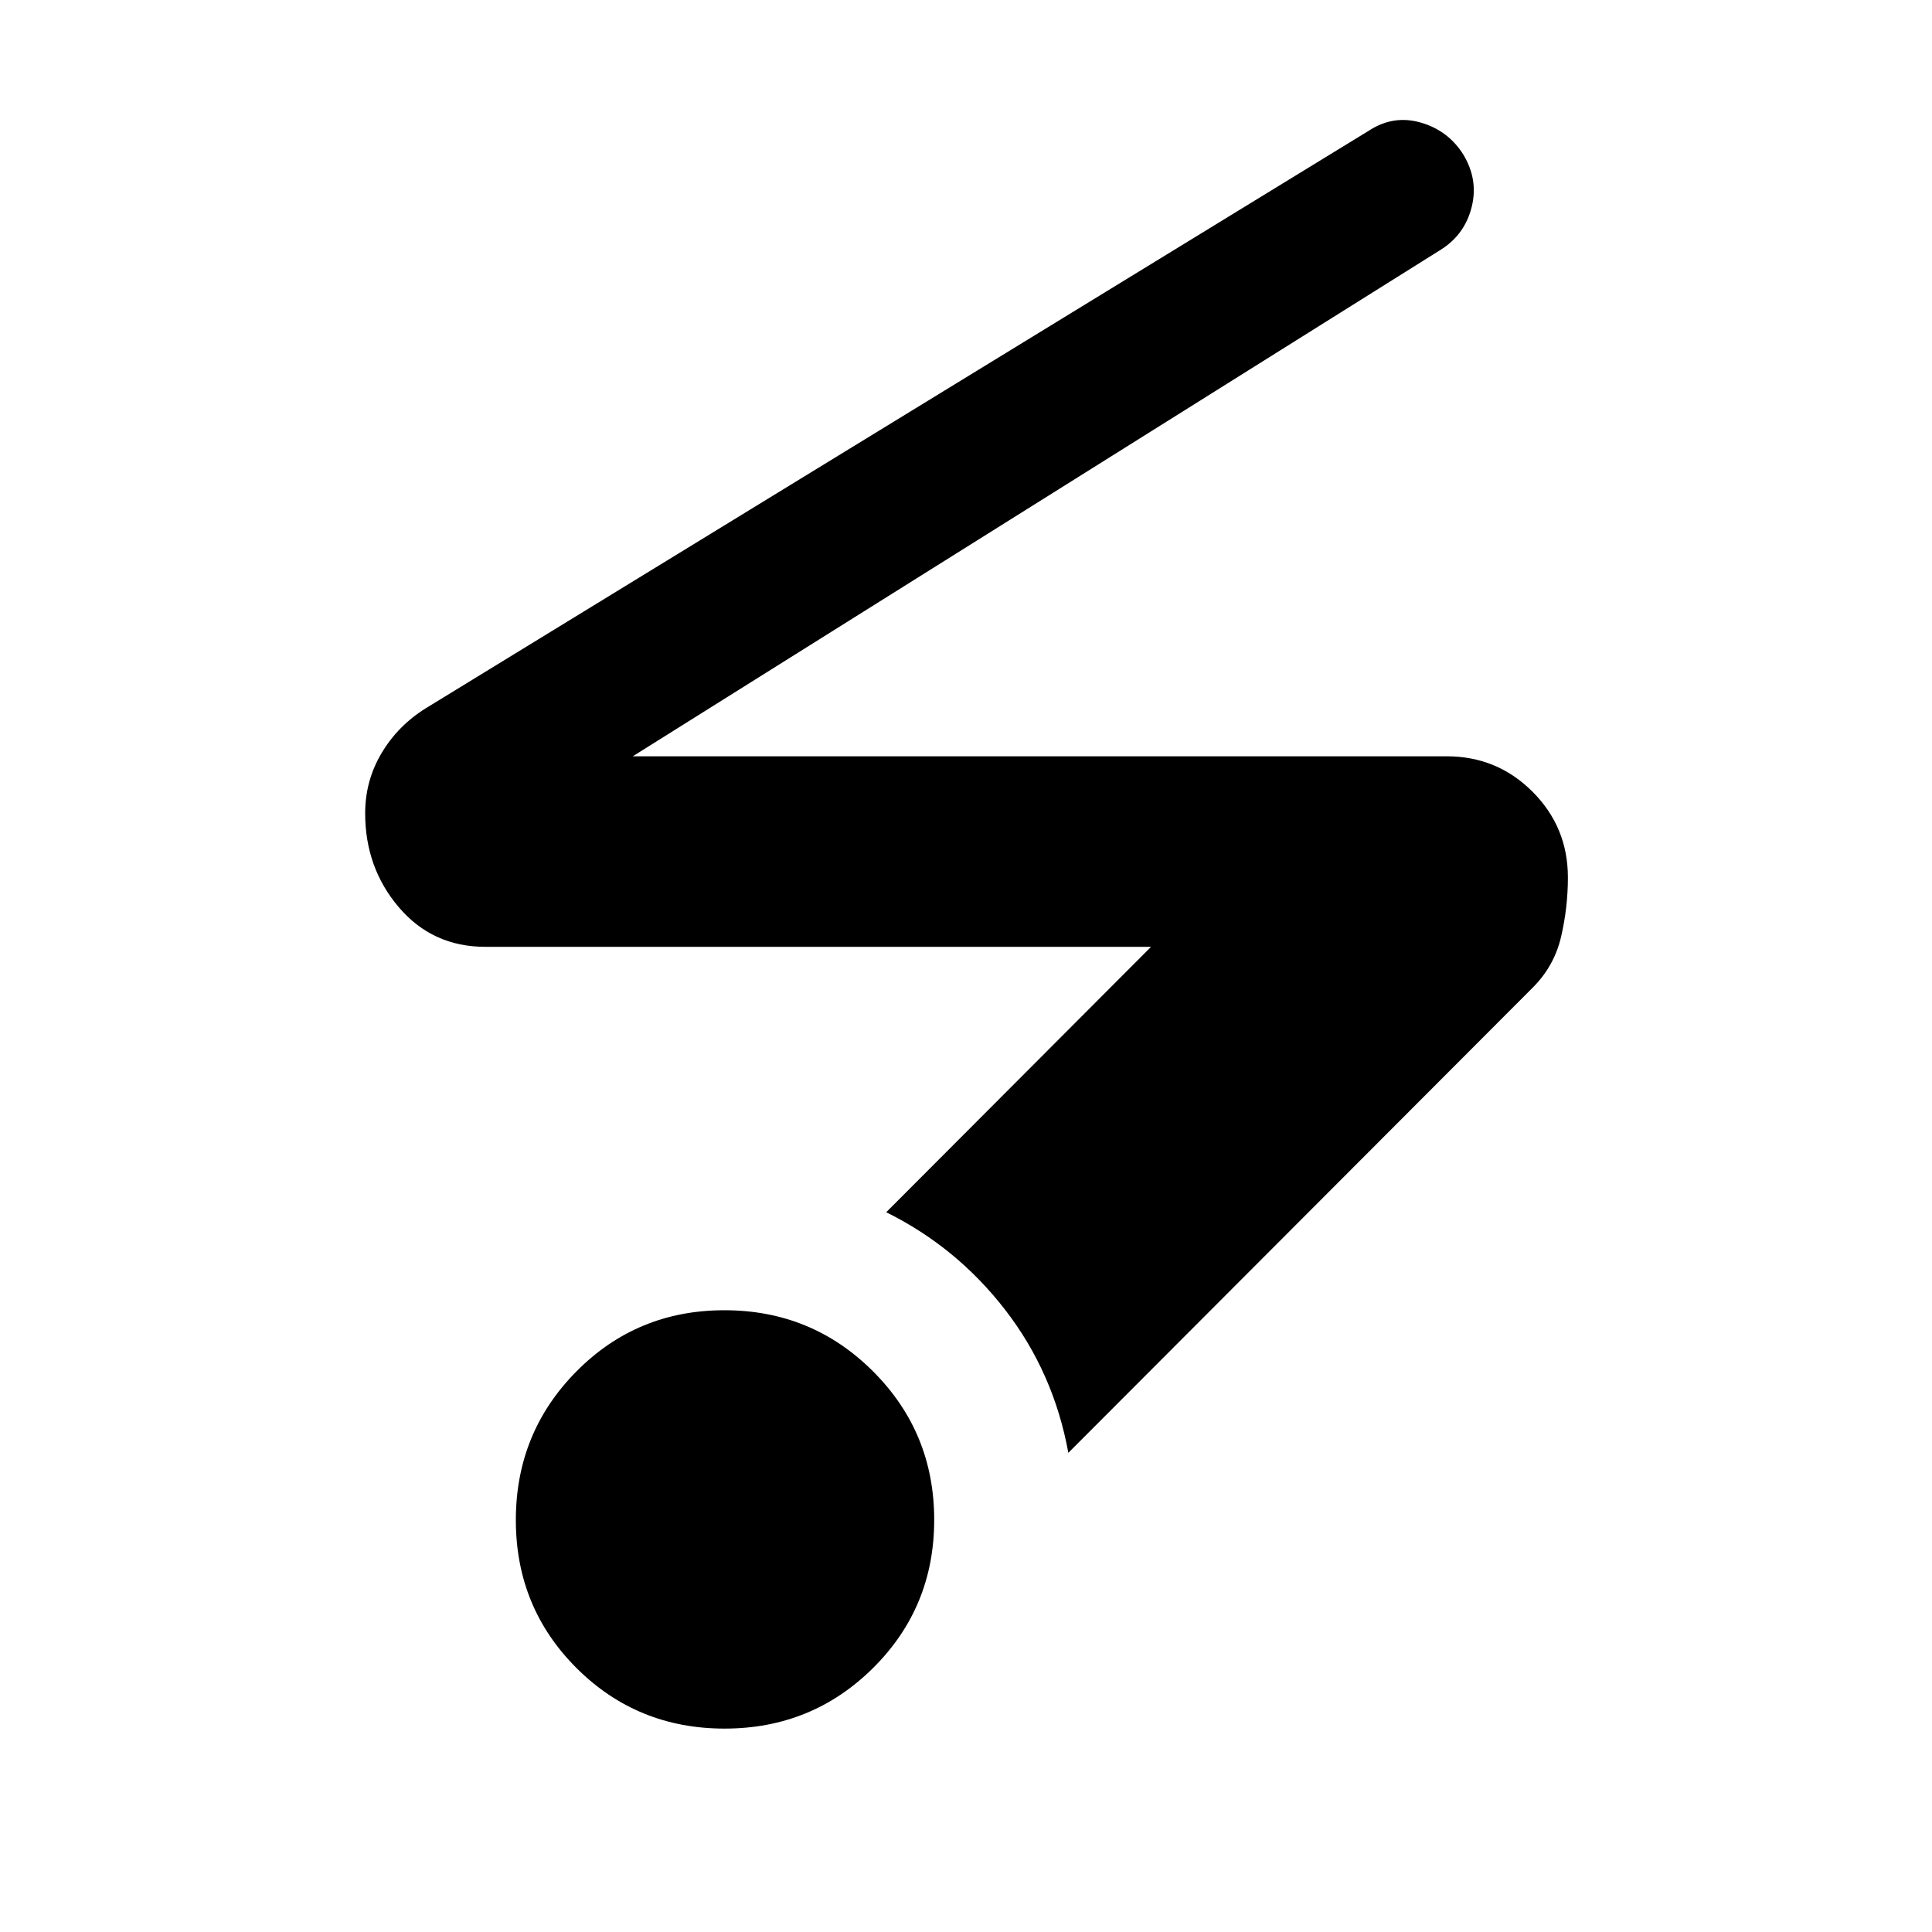 <svg xmlns="http://www.w3.org/2000/svg" height="40" viewBox="0 -960 960 960" width="40"><path d="M360.05-101.07q-43.45 0-73.59-30.09-30.14-30.1-30.14-73.54 0-43.44 30.1-73.85 30.09-30.4 73.53-30.4 43.45 0 73.85 30.36 30.4 30.36 30.4 73.8t-30.35 73.58q-30.36 30.14-73.8 30.14Zm170.8-137.03q-7.25-39.82-31.37-71.03-24.12-31.2-59.12-48.52l131.59-131.88H241.13q-26.22 0-42.95-19.65-16.73-19.66-16.73-46.68 0-16.26 8.17-29.96 8.18-13.71 22.05-22.31l468.61-287q12.14-7.89 25.75-3.95 13.61 3.95 21.1 15.9 7.51 12.5 4.15 25.99-3.36 13.5-14.91 20.98L314.42-584.2h404.45q25.03 0 42.62 17.58 17.59 17.59 17.59 42.62 0 15-3.4 29.54t-14.07 25.2L530.85-238.1Z"/></svg>